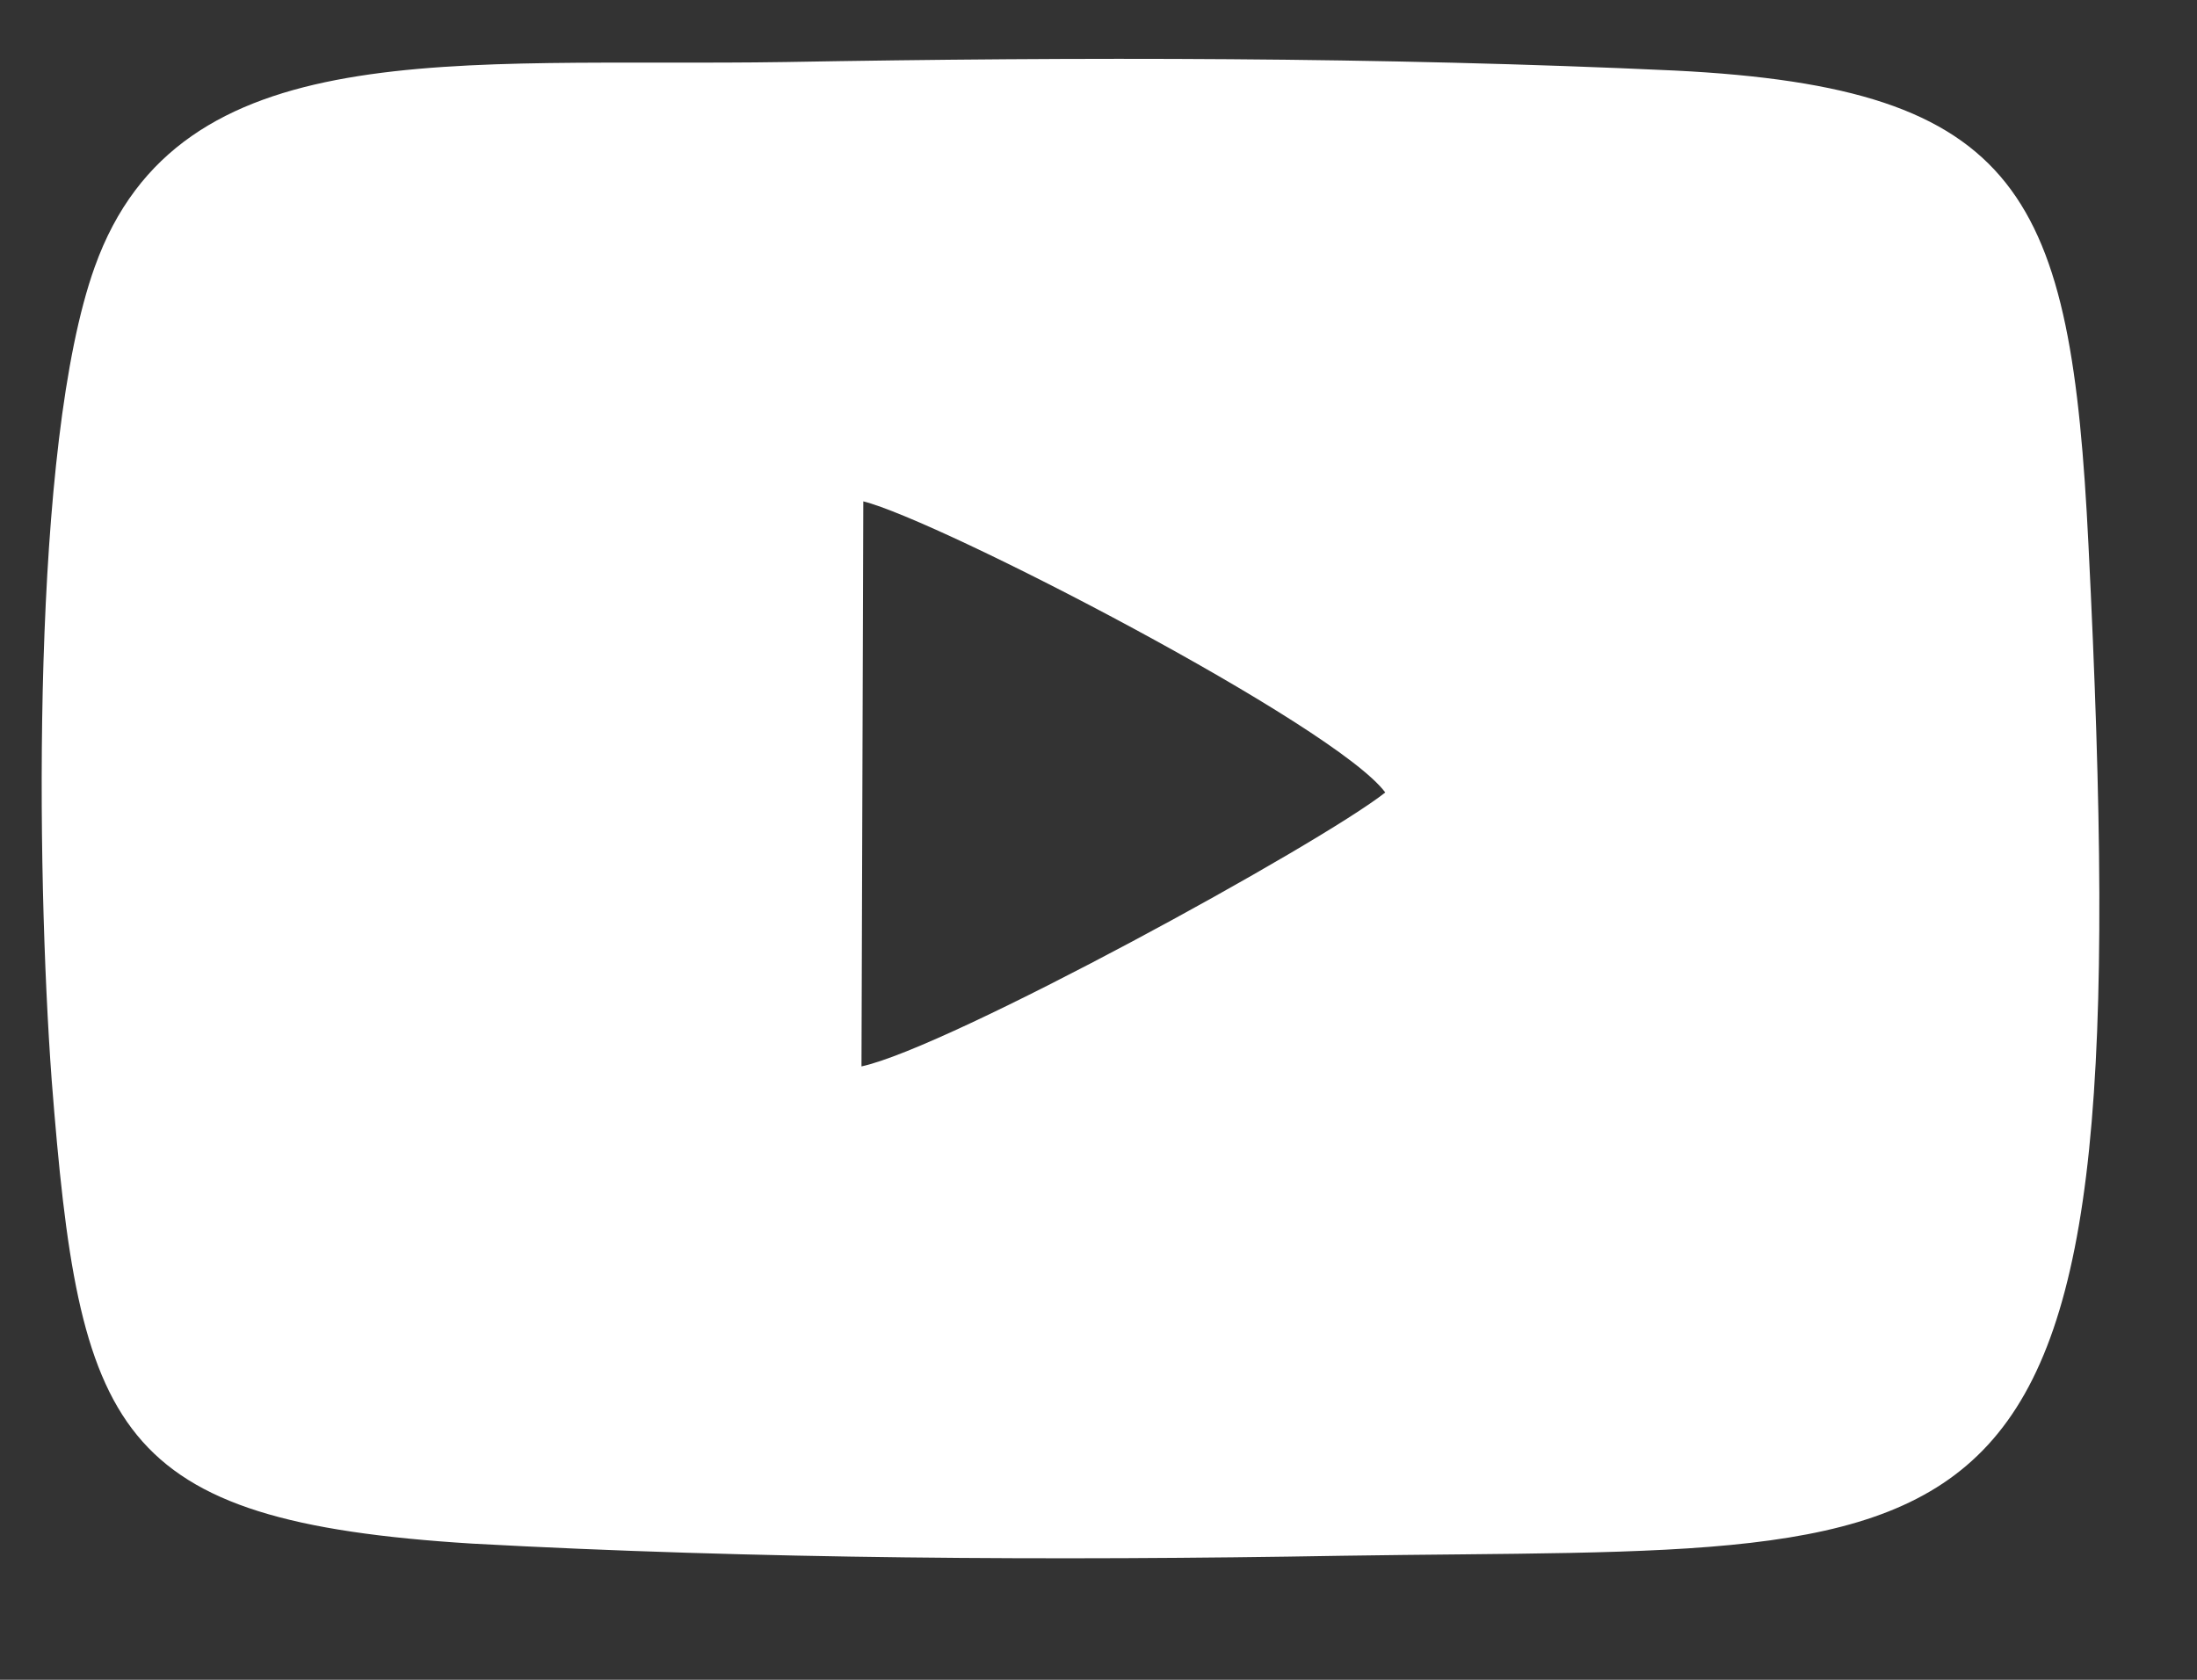 <svg width="17" height="13" viewBox="0 0 17 13" fill="none" xmlns="http://www.w3.org/2000/svg">
<rect x="0" y="0" width="17" height="13" fill="#333333" stroke="none"/>
<path fill-rule="evenodd" clip-rule="evenodd" d="M6.68 3.88C7.267 4.026 10.333 5.613 10.719 6.133C10.213 6.533 7.346 8.106 6.666 8.253L6.68 3.88ZM0.4 8.36C0.613 11.079 0.866 11.773 3.653 11.946C5.839 12.066 8.159 12.079 10.386 12.04C15.599 11.96 16.573 12.44 16.16 4.213C16.026 1.506 15.653 0.68 12.96 0.546C10.68 0.44 8.347 0.44 6.08 0.48C3.507 0.52 1.386 0.24 0.733 2.066C0.24 3.44 0.28 6.733 0.4 8.36Z" fill="white"/>
</svg>
